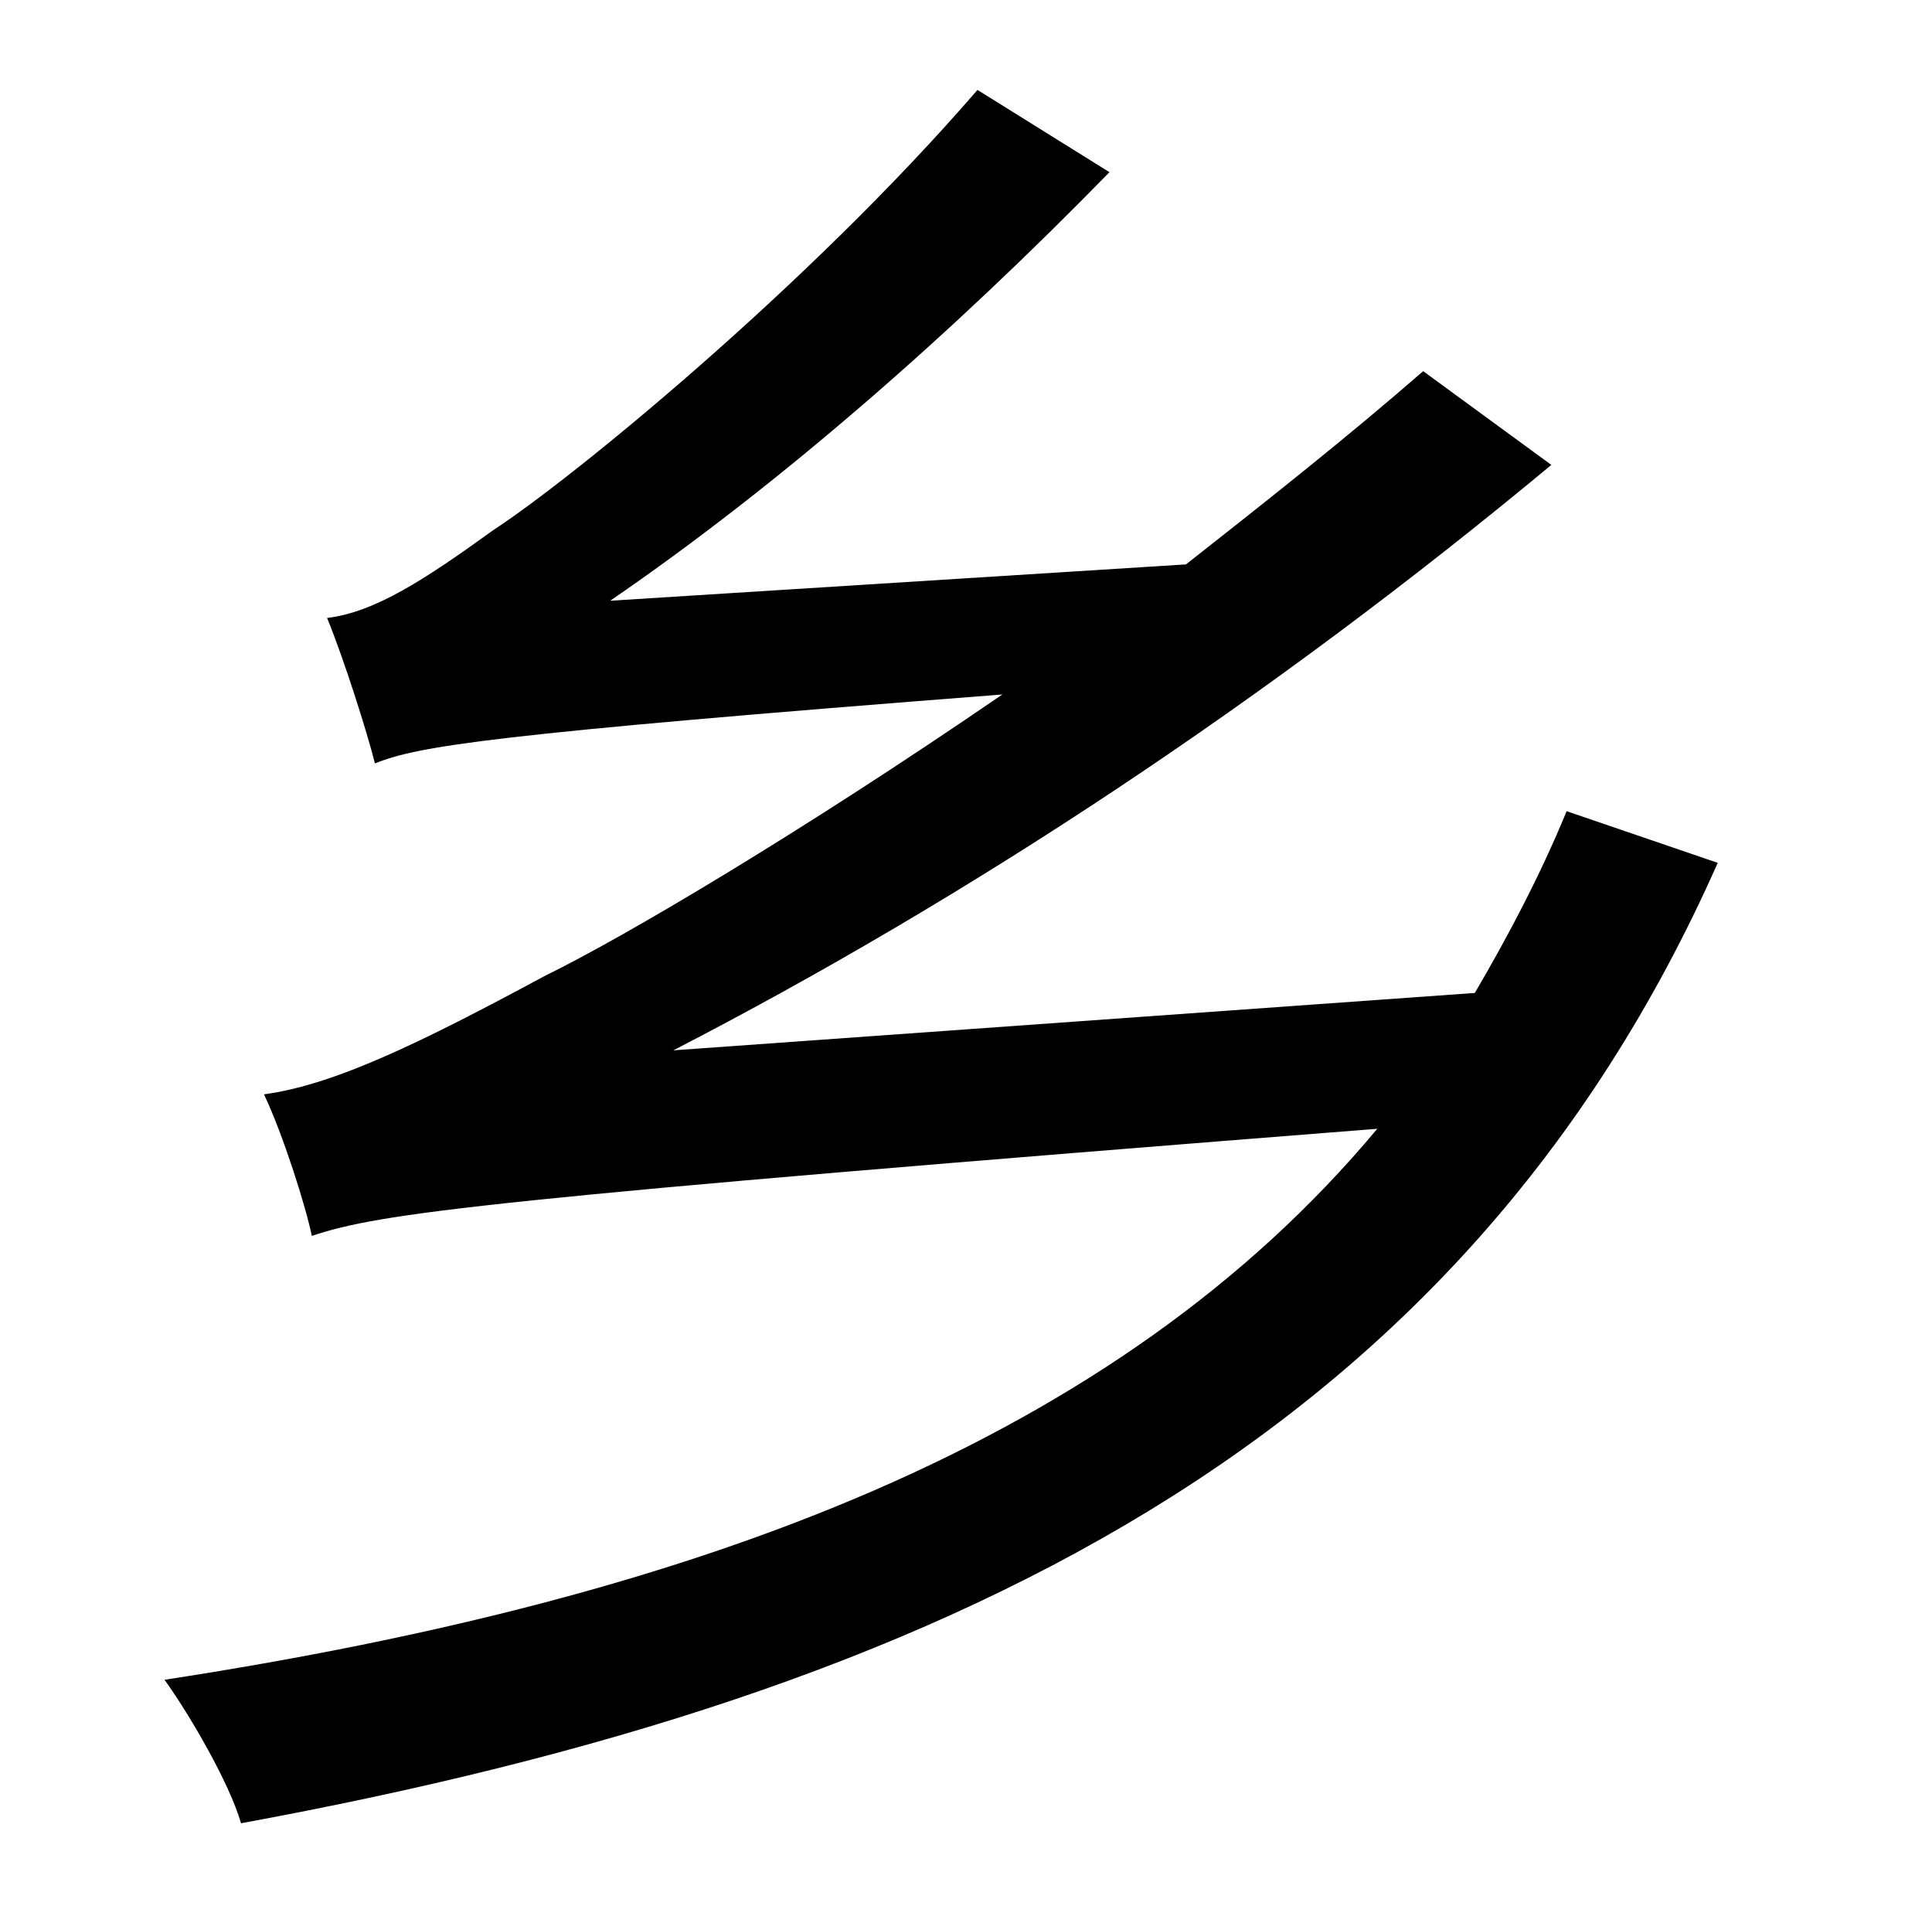 <?xml version="1.0" standalone="no"?>
<!DOCTYPE svg PUBLIC "-//W3C//DTD SVG 1.1//EN" "http://www.w3.org/Graphics/SVG/1.1/DTD/svg11.dtd" >
<svg xmlns="http://www.w3.org/2000/svg" xmlns:xlink="http://www.w3.org/1999/xlink" version="1.1" viewBox="-10 0 1010 1000">
   <path fill="currentColor"
d="M809 424l79 27c-134 302 -402 434 -772 502c-6 -21 -27 -57 -40 -75c280 -43 498 -125 634 -288c-470 37 -521 44 -557 56c-3 -15 -15 -53 -25 -74c37 -5 82 -27 147 -62c41 -20 134 -75 239 -147c-271 21 -305 27 -328 36c-4 -16 -16 -54 -25 -76c25 -3 51 -20 87 -46
c40 -26 164 -127 253 -230l69 43c-82 84 -172 163 -261 224l301 -19c42 -33 85 -67 124 -101l67 49c-148 123 -304 226 -459 306l419 -30c17 -29 34 -61 48 -95z" />
</svg>
